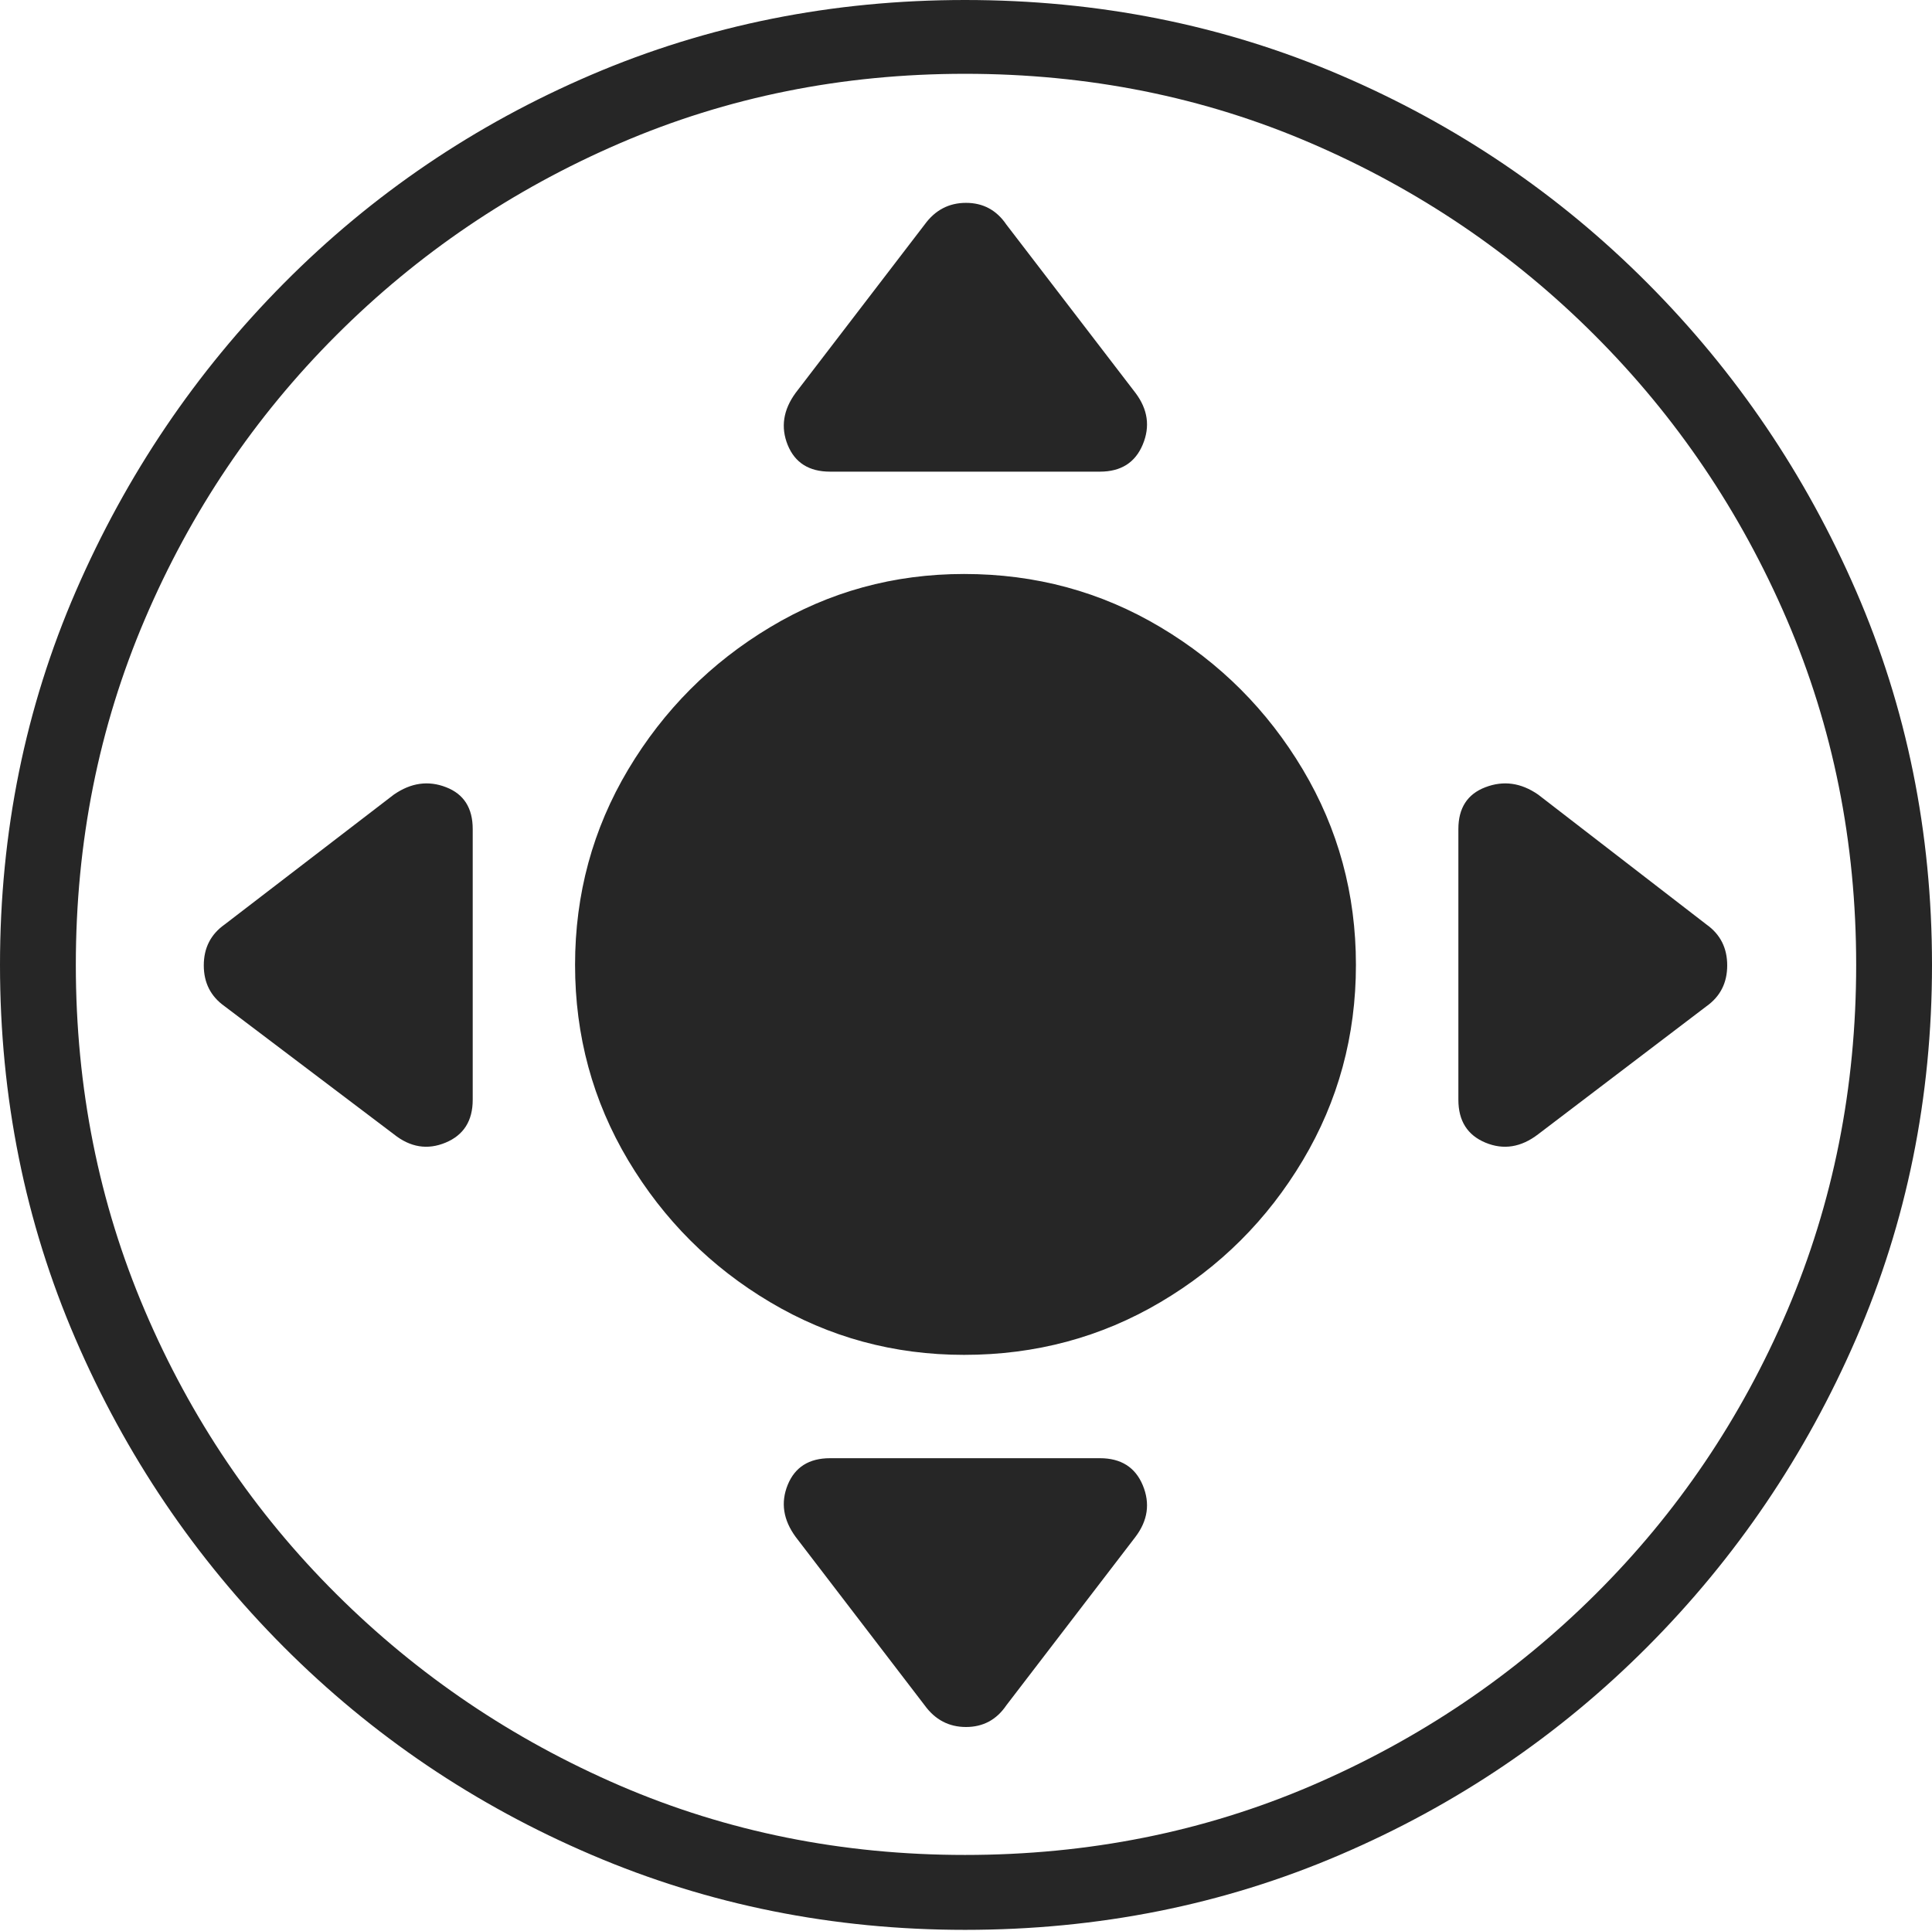 <?xml version="1.0" encoding="UTF-8"?>
<!--Generator: Apple Native CoreSVG 175-->
<!DOCTYPE svg
PUBLIC "-//W3C//DTD SVG 1.1//EN"
       "http://www.w3.org/Graphics/SVG/1.1/DTD/svg11.dtd">
<svg version="1.1" xmlns="http://www.w3.org/2000/svg" xmlns:xlink="http://www.w3.org/1999/xlink" width="19.16" height="19.15">
 <g>
  <rect height="19.15" opacity="0" width="19.16" x="0" y="0"/>
  <path d="M9.57 19.141Q11.553 19.141 13.286 18.398Q15.02 17.656 16.338 16.333Q17.656 15.01 18.408 13.276Q19.16 11.543 19.16 9.57Q19.16 7.598 18.408 5.864Q17.656 4.131 16.338 2.808Q15.02 1.484 13.286 0.742Q11.553 0 9.57 0Q7.598 0 5.864 0.742Q4.131 1.484 2.817 2.808Q1.504 4.131 0.752 5.864Q0 7.598 0 9.57Q0 11.543 0.747 13.276Q1.494 15.01 2.812 16.333Q4.131 17.656 5.869 18.398Q7.607 19.141 9.57 19.141ZM9.57 18.398Q7.744 18.398 6.147 17.71Q4.551 17.021 3.335 15.81Q2.119 14.6 1.436 12.998Q0.752 11.396 0.752 9.57Q0.752 7.744 1.436 6.143Q2.119 4.541 3.335 3.325Q4.551 2.109 6.147 1.421Q7.744 0.732 9.57 0.732Q11.406 0.732 13.003 1.421Q14.6 2.109 15.815 3.325Q17.031 4.541 17.72 6.143Q18.408 7.744 18.408 9.57Q18.408 11.396 17.725 12.998Q17.041 14.6 15.825 15.81Q14.609 17.021 13.008 17.71Q11.406 18.398 9.57 18.398ZM9.561 13.438Q10.625 13.438 11.509 12.915Q12.393 12.393 12.92 11.509Q13.447 10.625 13.447 9.57Q13.447 8.516 12.92 7.632Q12.393 6.748 11.509 6.221Q10.625 5.693 9.561 5.693Q8.516 5.693 7.637 6.221Q6.758 6.748 6.23 7.632Q5.703 8.516 5.703 9.57Q5.703 10.625 6.23 11.509Q6.758 12.393 7.637 12.915Q8.516 13.438 9.561 13.438ZM11.26 3.896L9.98 2.227Q9.834 2.012 9.58 2.012Q9.326 2.012 9.17 2.227L7.891 3.896Q7.705 4.15 7.812 4.414Q7.92 4.678 8.232 4.678L10.908 4.678Q11.221 4.678 11.333 4.409Q11.445 4.141 11.26 3.896ZM15.254 11.25L16.924 9.98Q17.129 9.834 17.129 9.575Q17.129 9.316 16.924 9.17L15.254 7.881Q15 7.705 14.731 7.808Q14.463 7.91 14.463 8.223L14.463 10.908Q14.463 11.221 14.731 11.333Q15 11.445 15.254 11.25ZM11.26 15.244Q11.445 15 11.333 14.731Q11.221 14.463 10.908 14.463L8.232 14.463Q7.92 14.463 7.812 14.727Q7.705 14.99 7.891 15.244L9.17 16.914Q9.326 17.129 9.58 17.129Q9.834 17.129 9.98 16.914ZM3.906 11.25Q4.15 11.445 4.419 11.333Q4.688 11.221 4.688 10.908L4.688 8.223Q4.688 7.91 4.424 7.808Q4.16 7.705 3.906 7.881L2.227 9.17Q2.021 9.316 2.021 9.575Q2.021 9.834 2.227 9.98Z" fill="rgba(0,0,0,0.85)"/>
 </g>
</svg>
